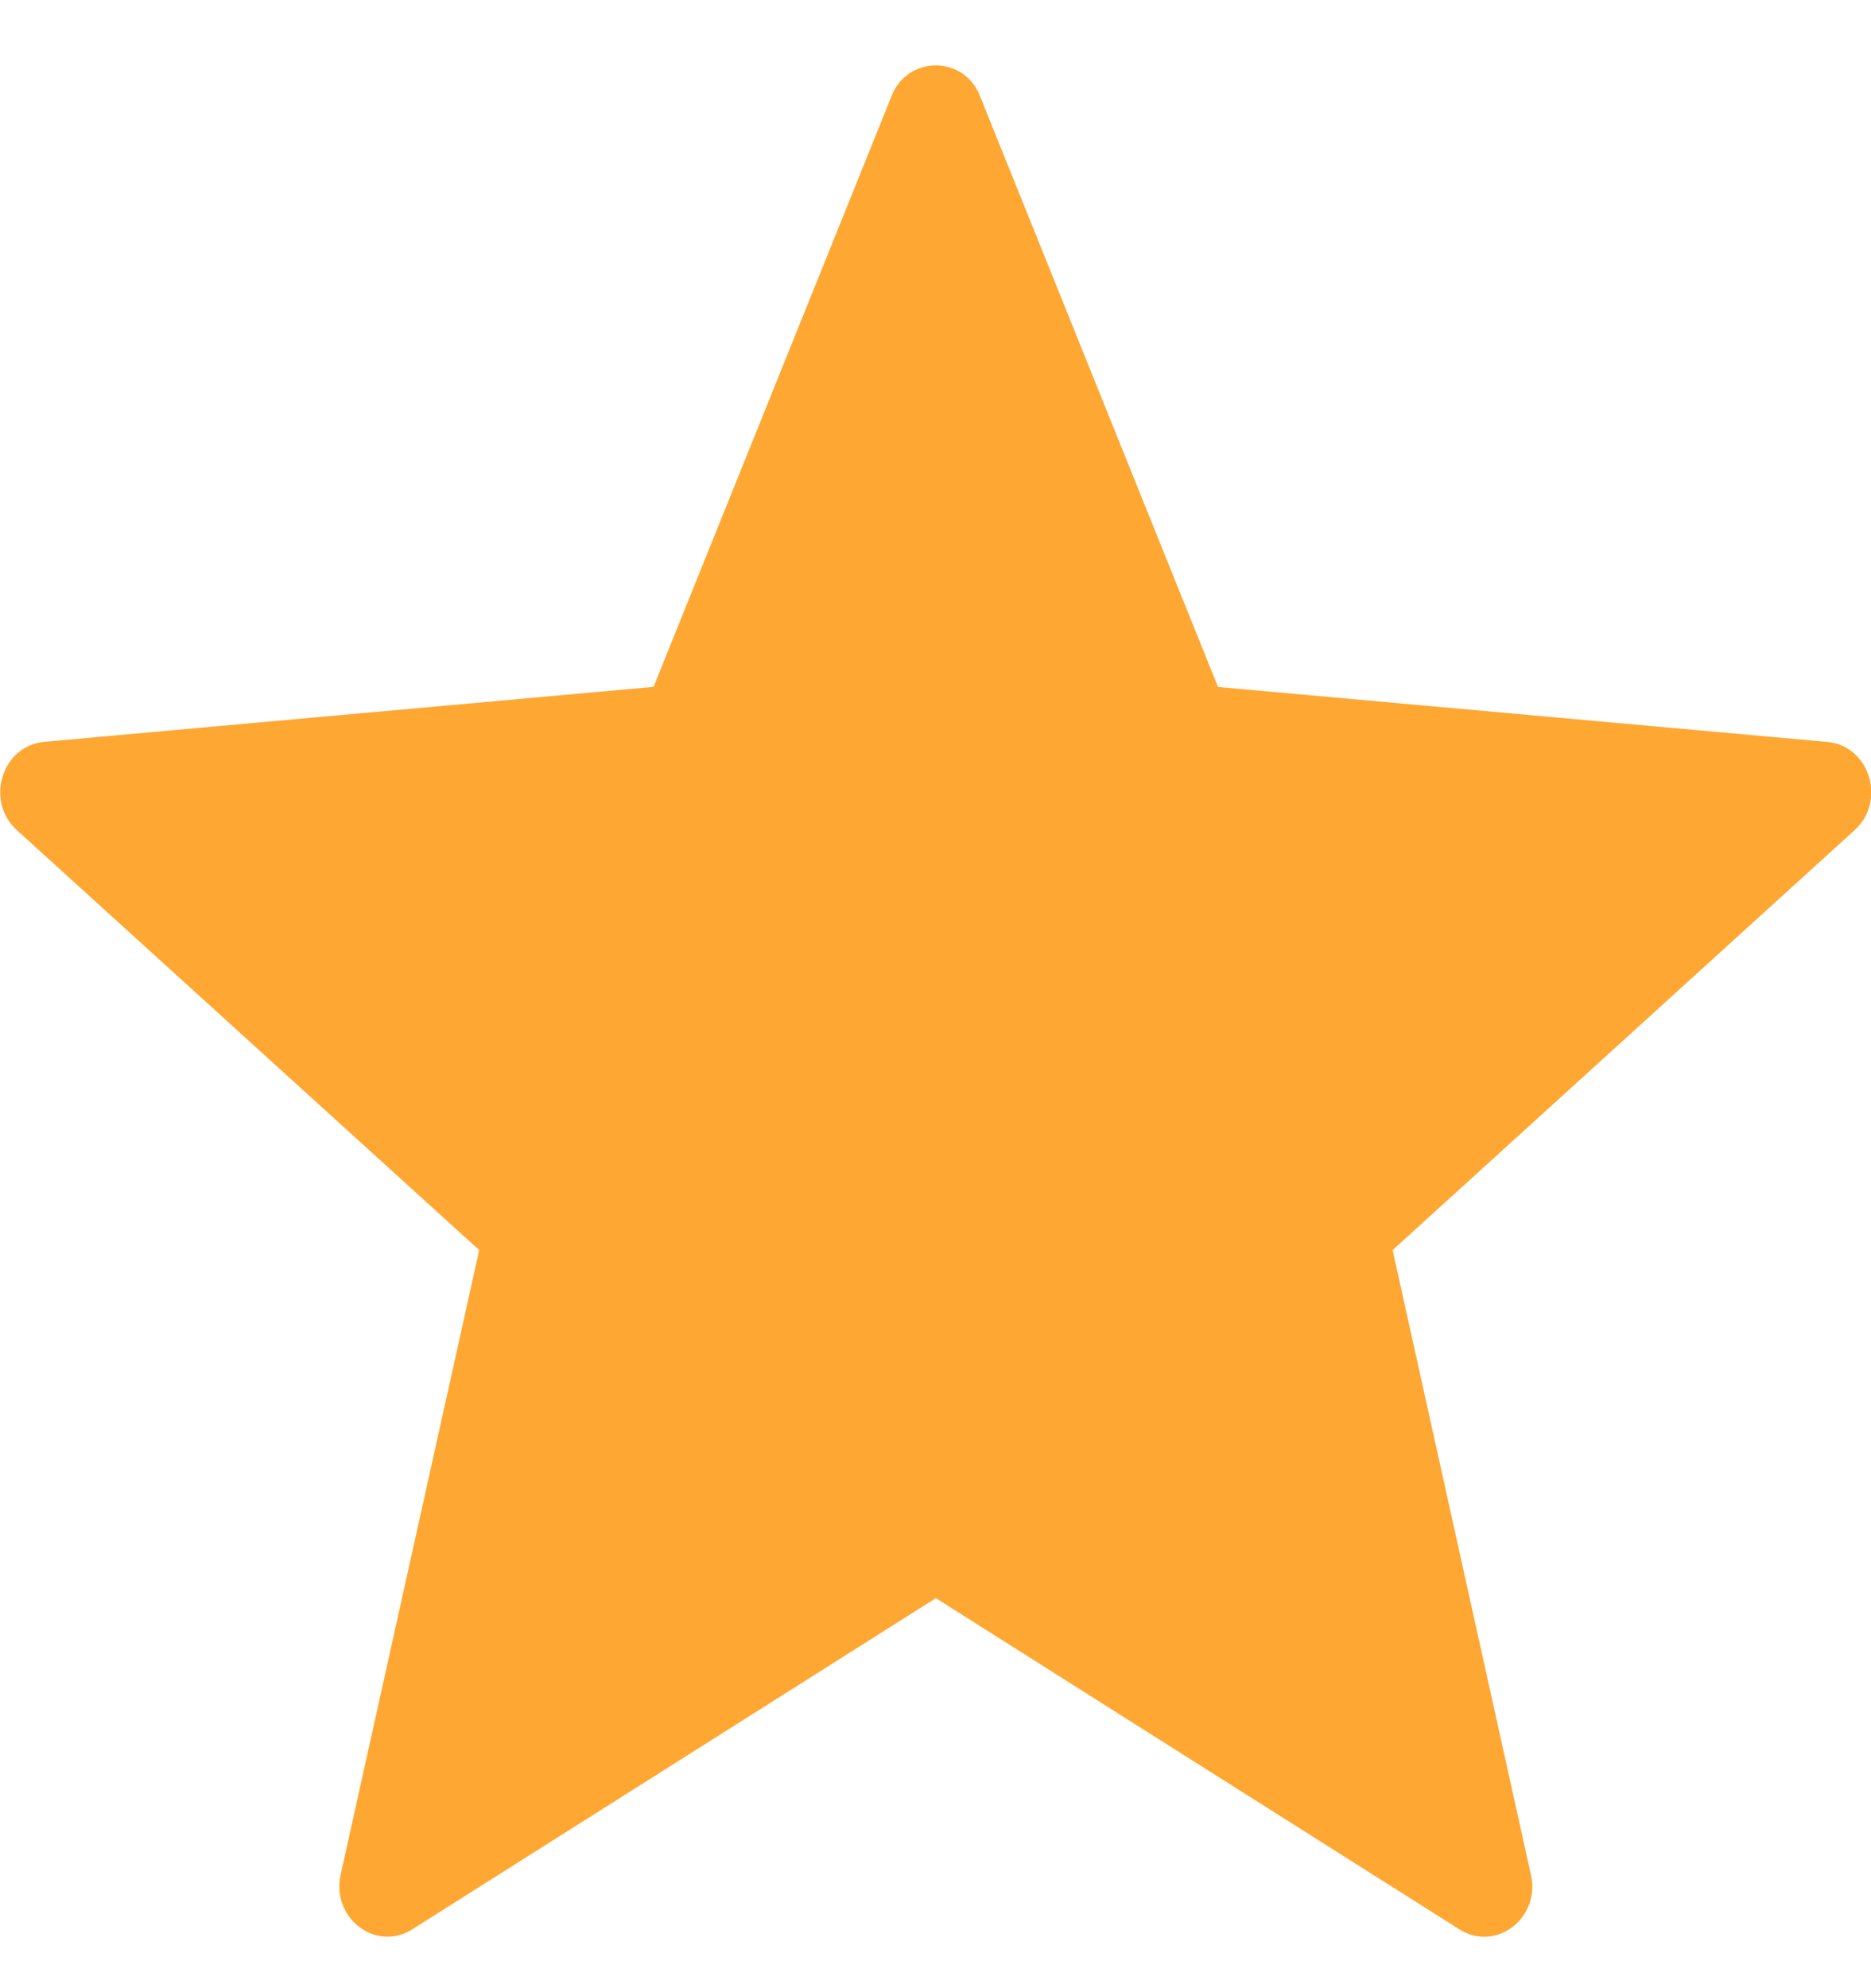 <svg width="16" height="17" viewBox="0 0 16 17" fill="none" xmlns="http://www.w3.org/2000/svg">
<path d="M8.381 0.823L10.416 5.874L15.627 6.344C15.988 6.377 16.135 6.849 15.86 7.098L11.909 10.689L13.092 16.031C13.175 16.402 12.791 16.694 12.48 16.497L8.003 13.665L3.525 16.497C3.214 16.693 2.832 16.401 2.913 16.03L4.098 10.689L0.144 7.098C-0.13 6.848 0.016 6.376 0.379 6.343L5.589 5.873L7.624 0.822C7.653 0.745 7.704 0.678 7.772 0.631C7.84 0.584 7.92 0.559 8.003 0.559C8.085 0.559 8.166 0.584 8.233 0.631C8.301 0.678 8.352 0.746 8.381 0.823Z" fill="#FFA733"/>
</svg>
